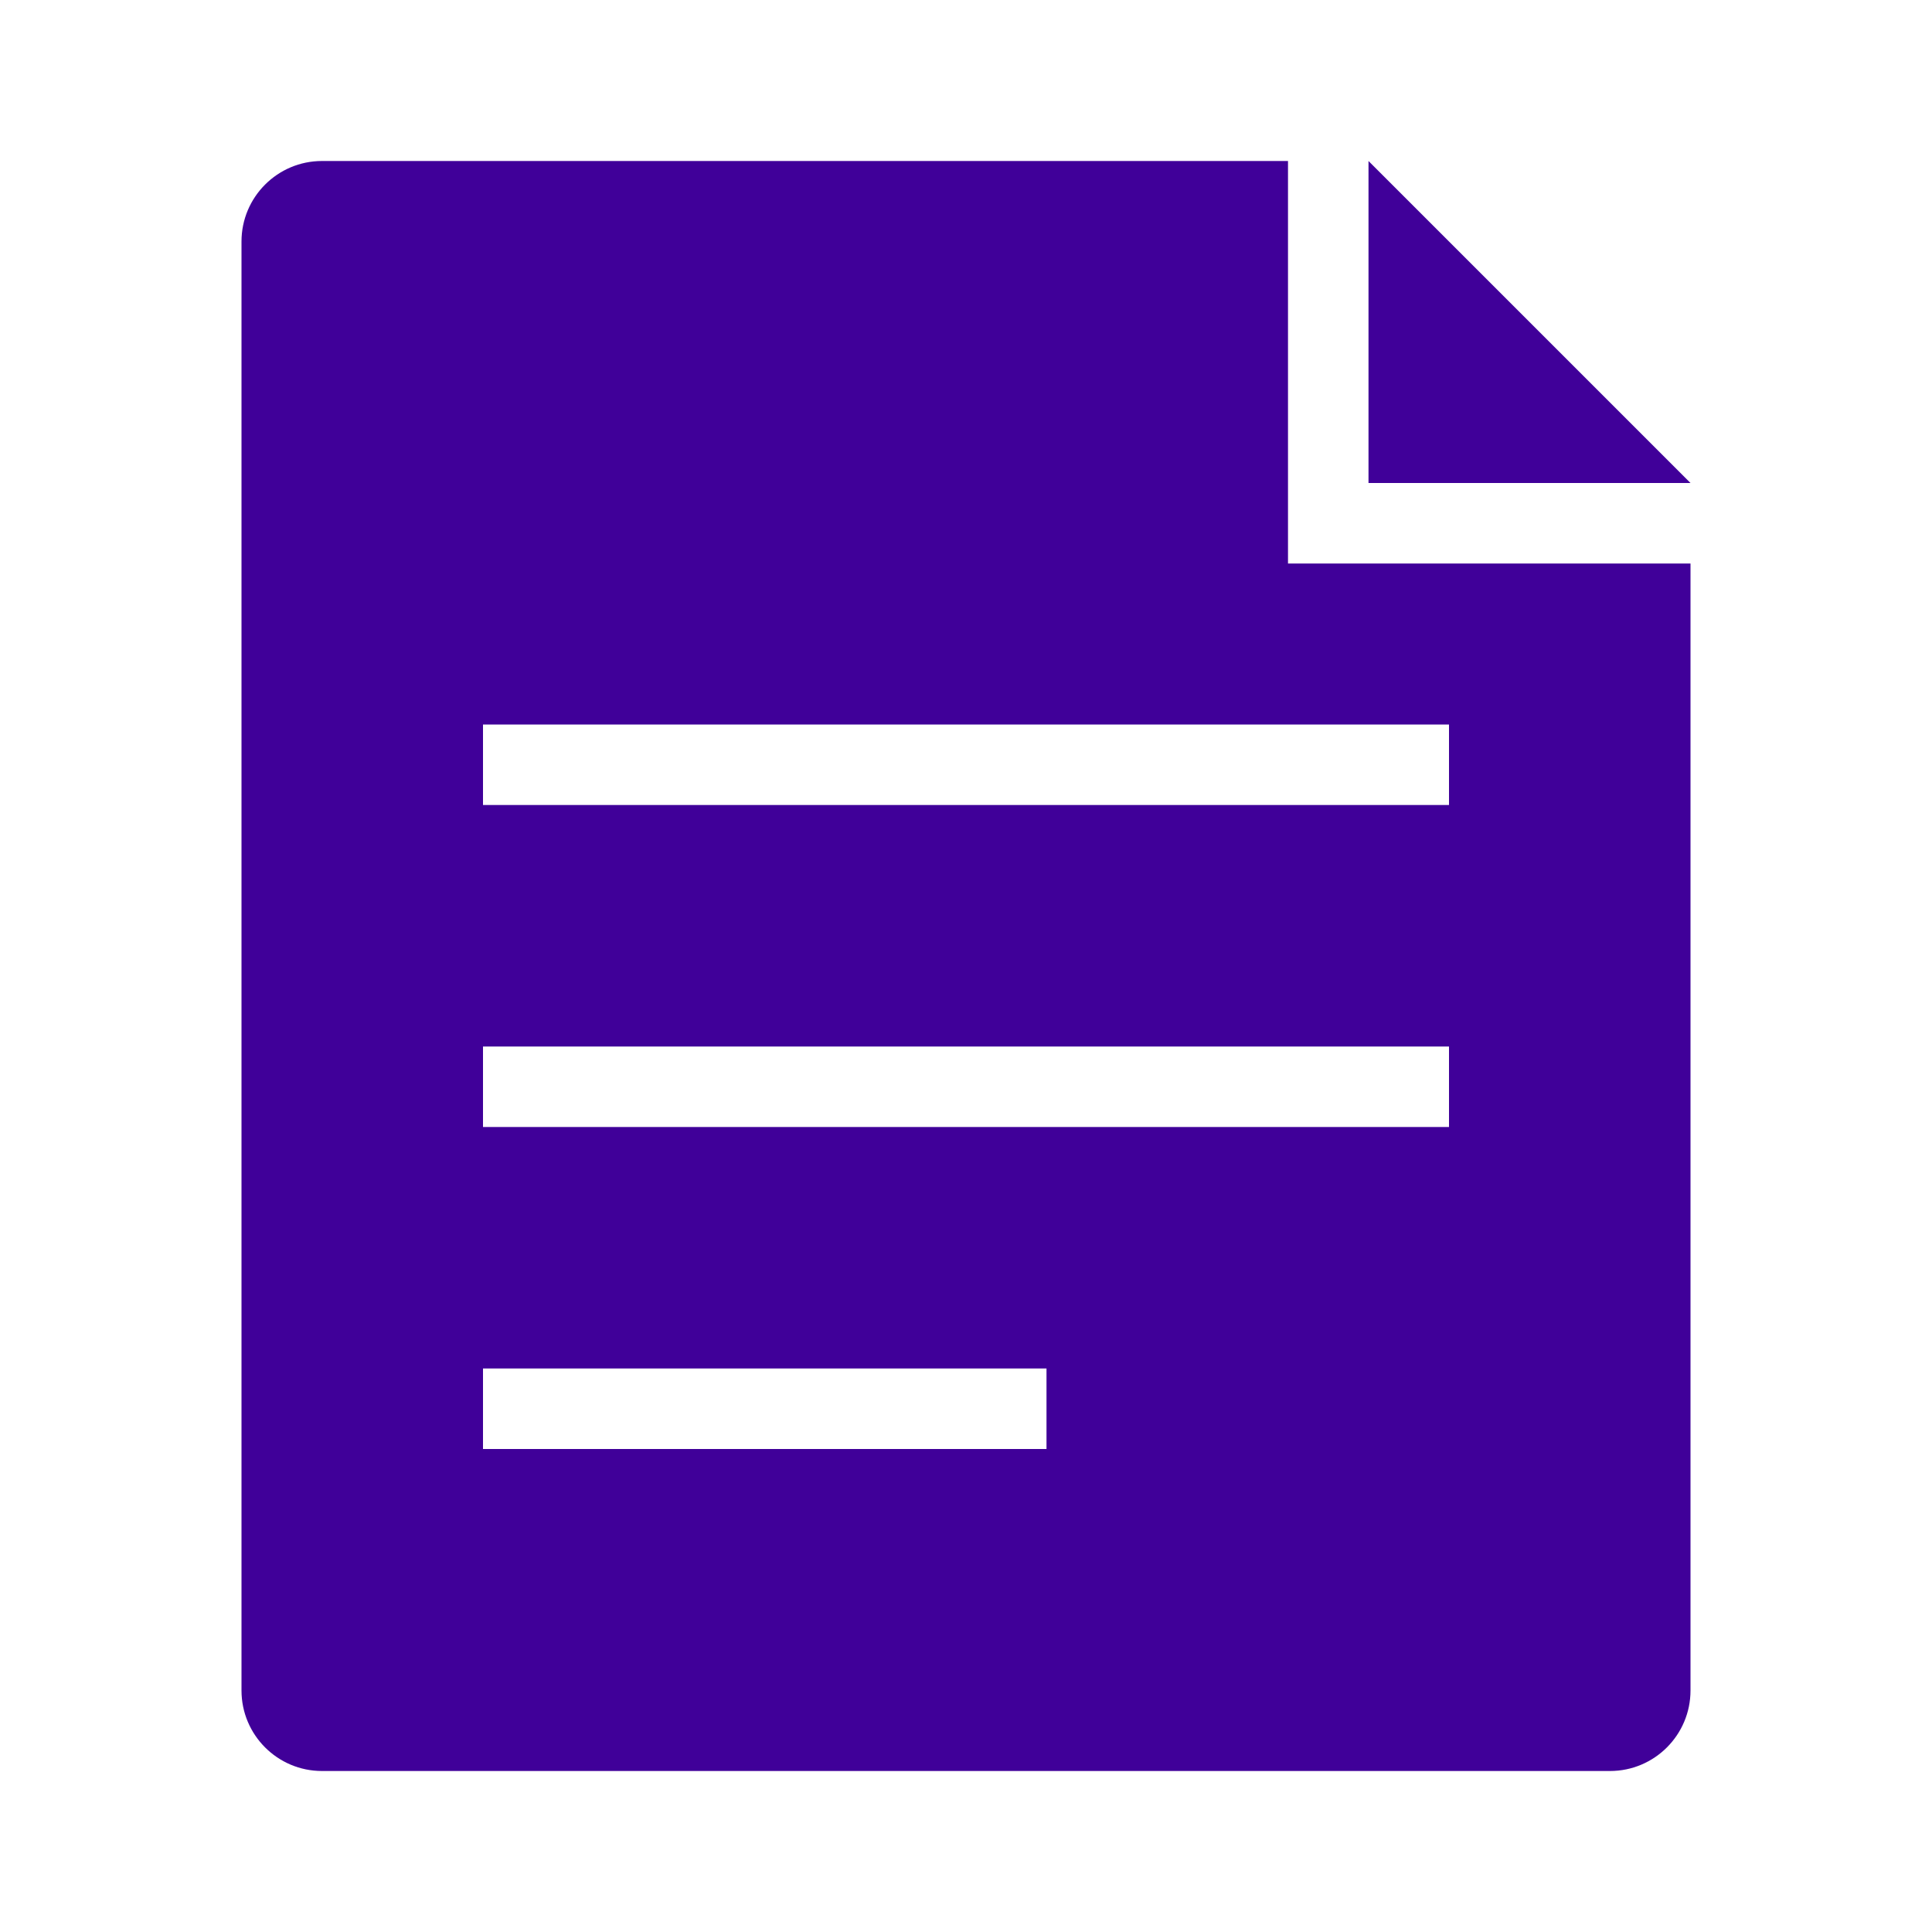 <svg width="24" height="24" viewBox="0 0 24 24" fill="none" xmlns="http://www.w3.org/2000/svg">
<path d="M17 2V6H21L17 2ZM16 2H4C3.448 2 3 2.448 3 3V21C3 21.552 3.448 22 4 22H20C20.552 22 21 21.552 21 21V7H16V2ZM13 18H6V17H13V18ZM18 14H6V13H18V14ZM18 9V10H6V9H18Z" fill="#400099"/>
</svg>
